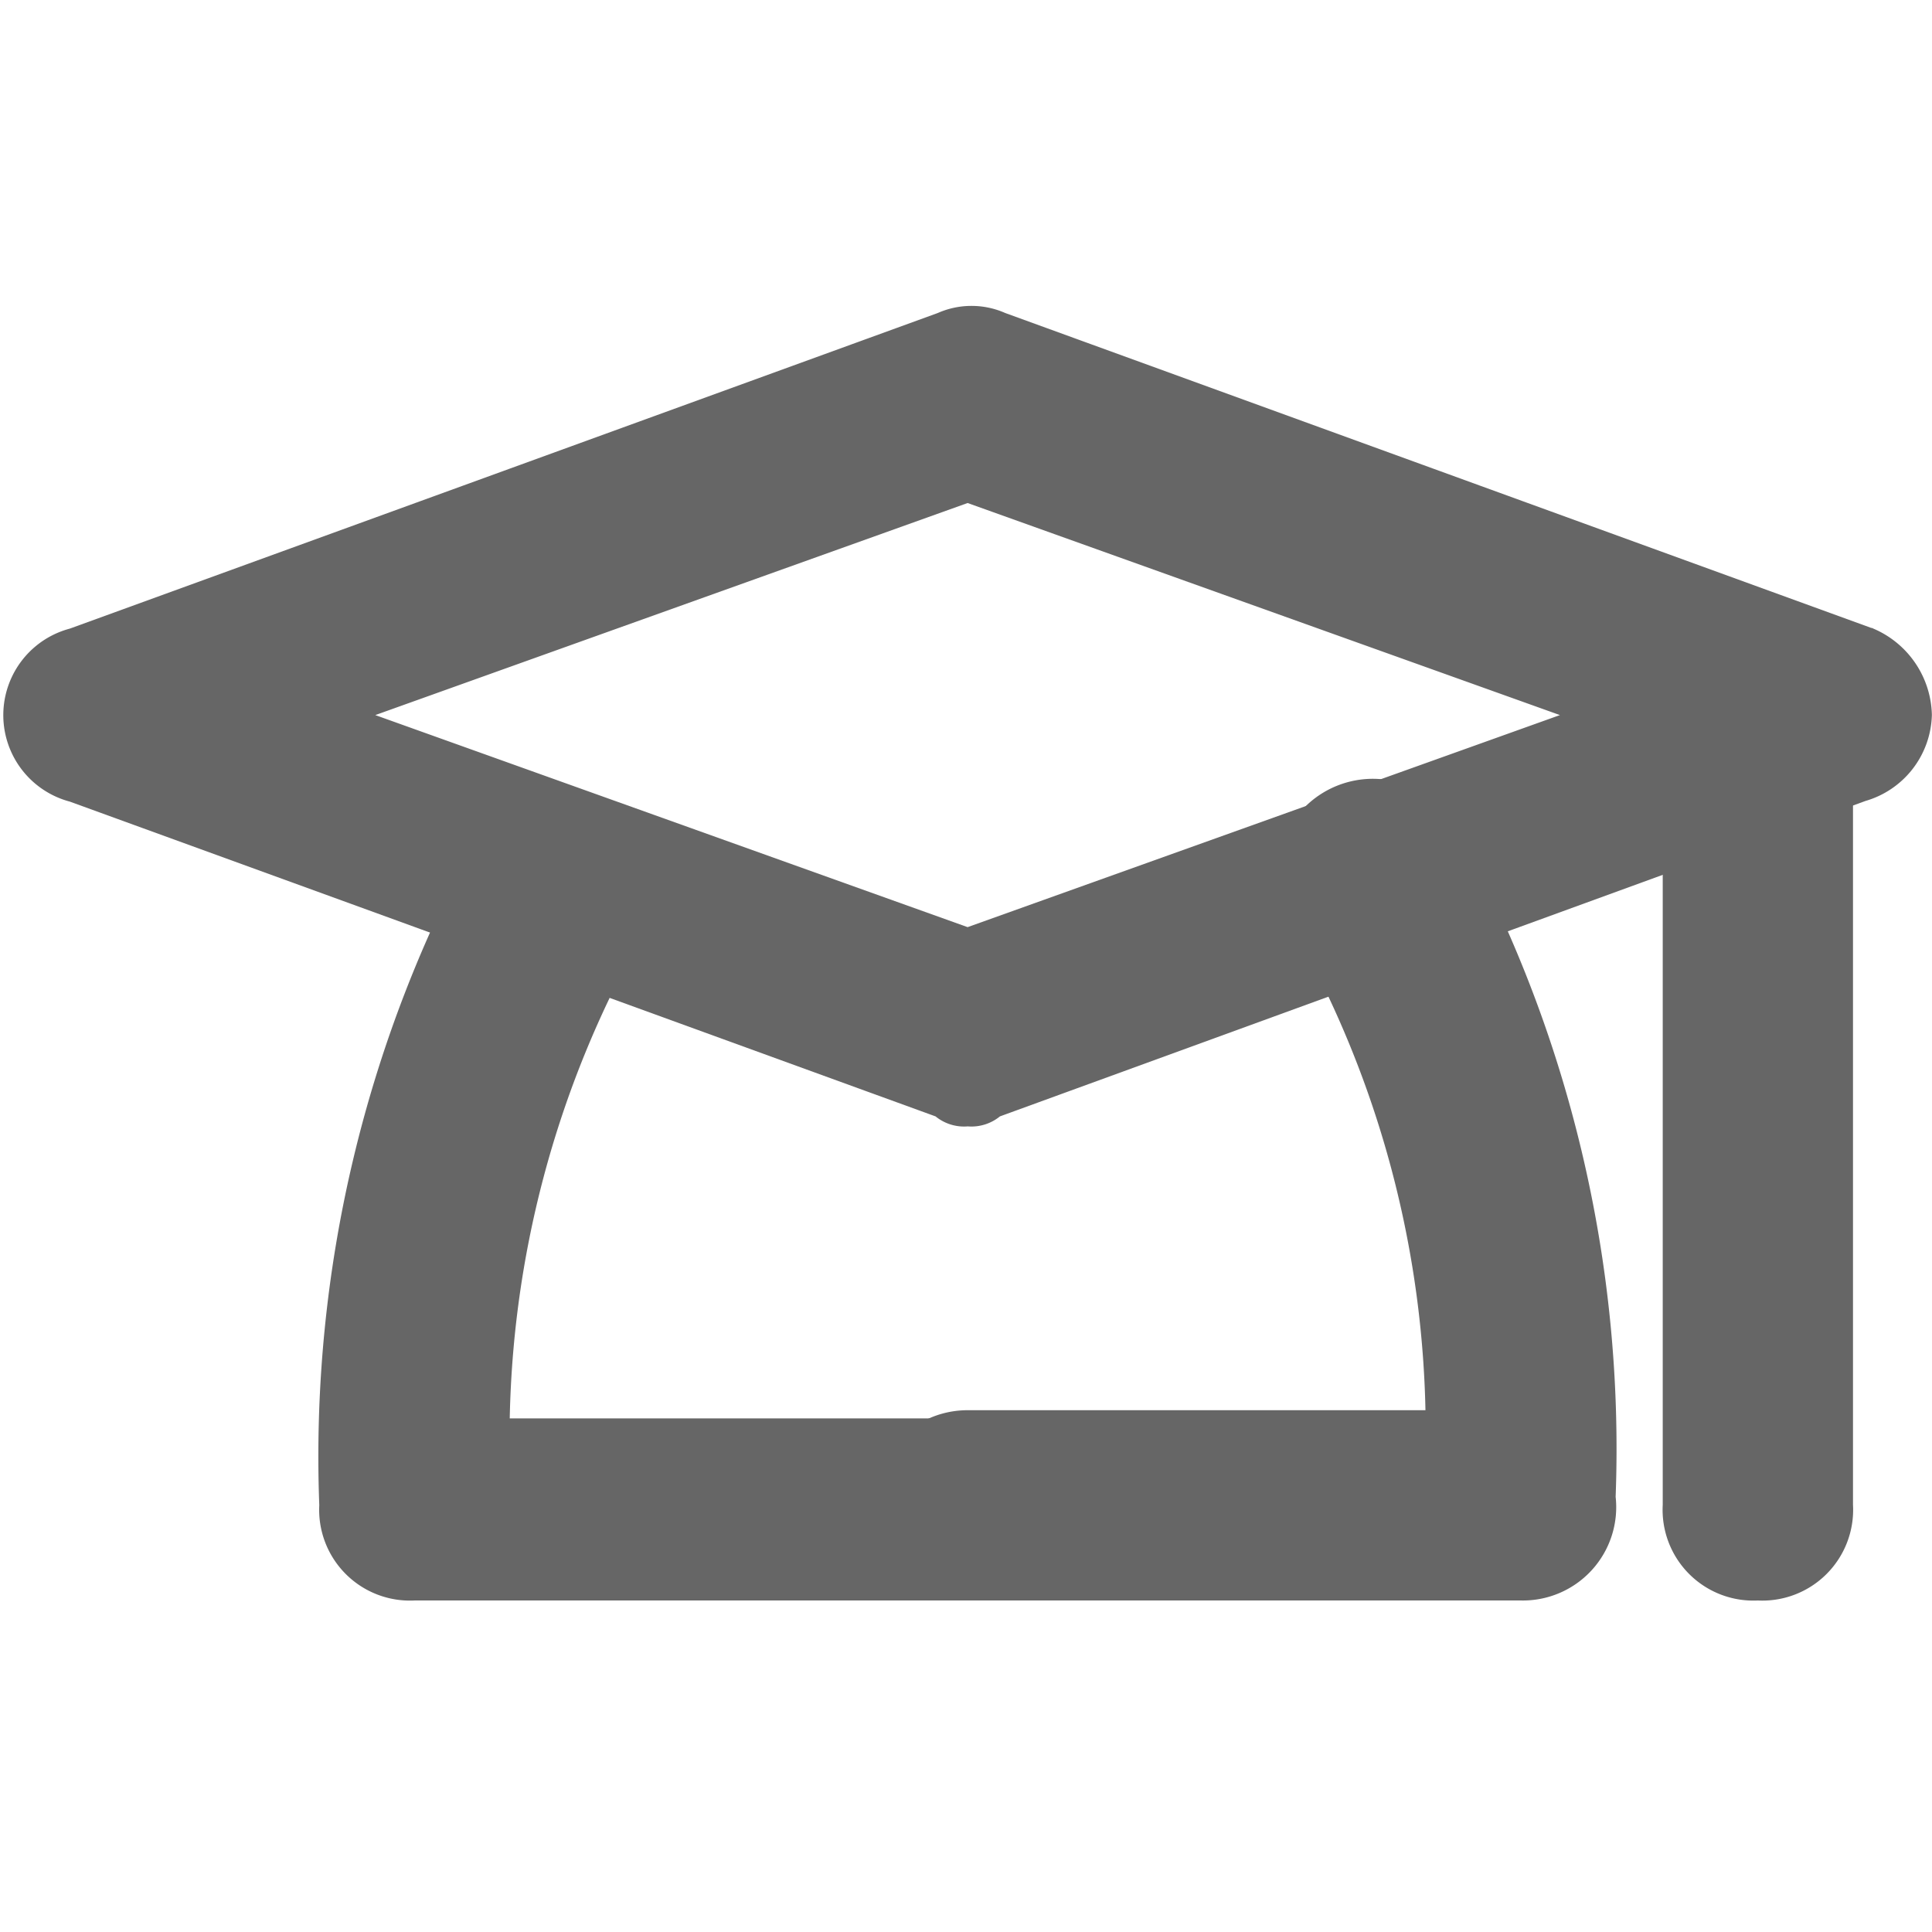 <svg xmlns="http://www.w3.org/2000/svg" width="30.006" height="30" viewBox="0 0 30.006 30">
  <g id="course" transform="translate(-330 -575)">
    <rect id="Rectangle_4" data-name="Rectangle 4" width="30" height="30" transform="translate(330 575)" fill="rgba(255,36,36,0)"/>
    <g id="education" transform="translate(330.3 575.975)">
      <path id="Path_104808" data-name="Path 104808" d="M14.728,16.268a.451.451,0,0,1-.368-.123L.859,11.236a1.14,1.14,0,0,1,0-2.209l13.5-4.909a1.048,1.048,0,0,1,.859,0l13.5,4.909a1.243,1.243,0,0,1,.736,1.1,1.179,1.179,0,0,1-.859,1.1L15.1,16.145a.451.451,0,0,1-.368.123ZM4.787,10.131l9.941,3.559,9.941-3.559L14.728,6.572Z" fill="#666" stroke="#666" stroke-width="0.5"/>
      <path id="Path_104809" data-name="Path 104809" d="M20.819,22.261H12.227a1.227,1.227,0,0,1,0-2.455h7.364A16.077,16.077,0,0,0,17.5,11.951a1.243,1.243,0,1,1,2.086-1.35,19.71,19.71,0,0,1,2.455,10.31,1.2,1.2,0,0,1-1.227,1.35Z" transform="translate(2.501 1.371)" fill="#666" stroke="#666" stroke-width="0.5"/>
      <path id="Path_104810" data-name="Path 104810" d="M13.819,22.728H5.227A1.16,1.16,0,0,1,4,21.5a19.71,19.71,0,0,1,2.455-10.31,1.243,1.243,0,0,1,2.086,1.35A16.077,16.077,0,0,0,6.455,20.4h7.364a1.16,1.16,0,0,1,1.227,1.227C15.046,22.36,14.555,22.728,13.819,22.728Zm12.273,0A1.16,1.16,0,0,1,24.865,21.5V9.227a1.227,1.227,0,1,1,2.455,0V21.5A1.16,1.16,0,0,1,26.092,22.728Z" transform="translate(0.909 0.904)" fill="#666" stroke="#666" stroke-width="0.5"/>
    </g>
  </g>
</svg>
